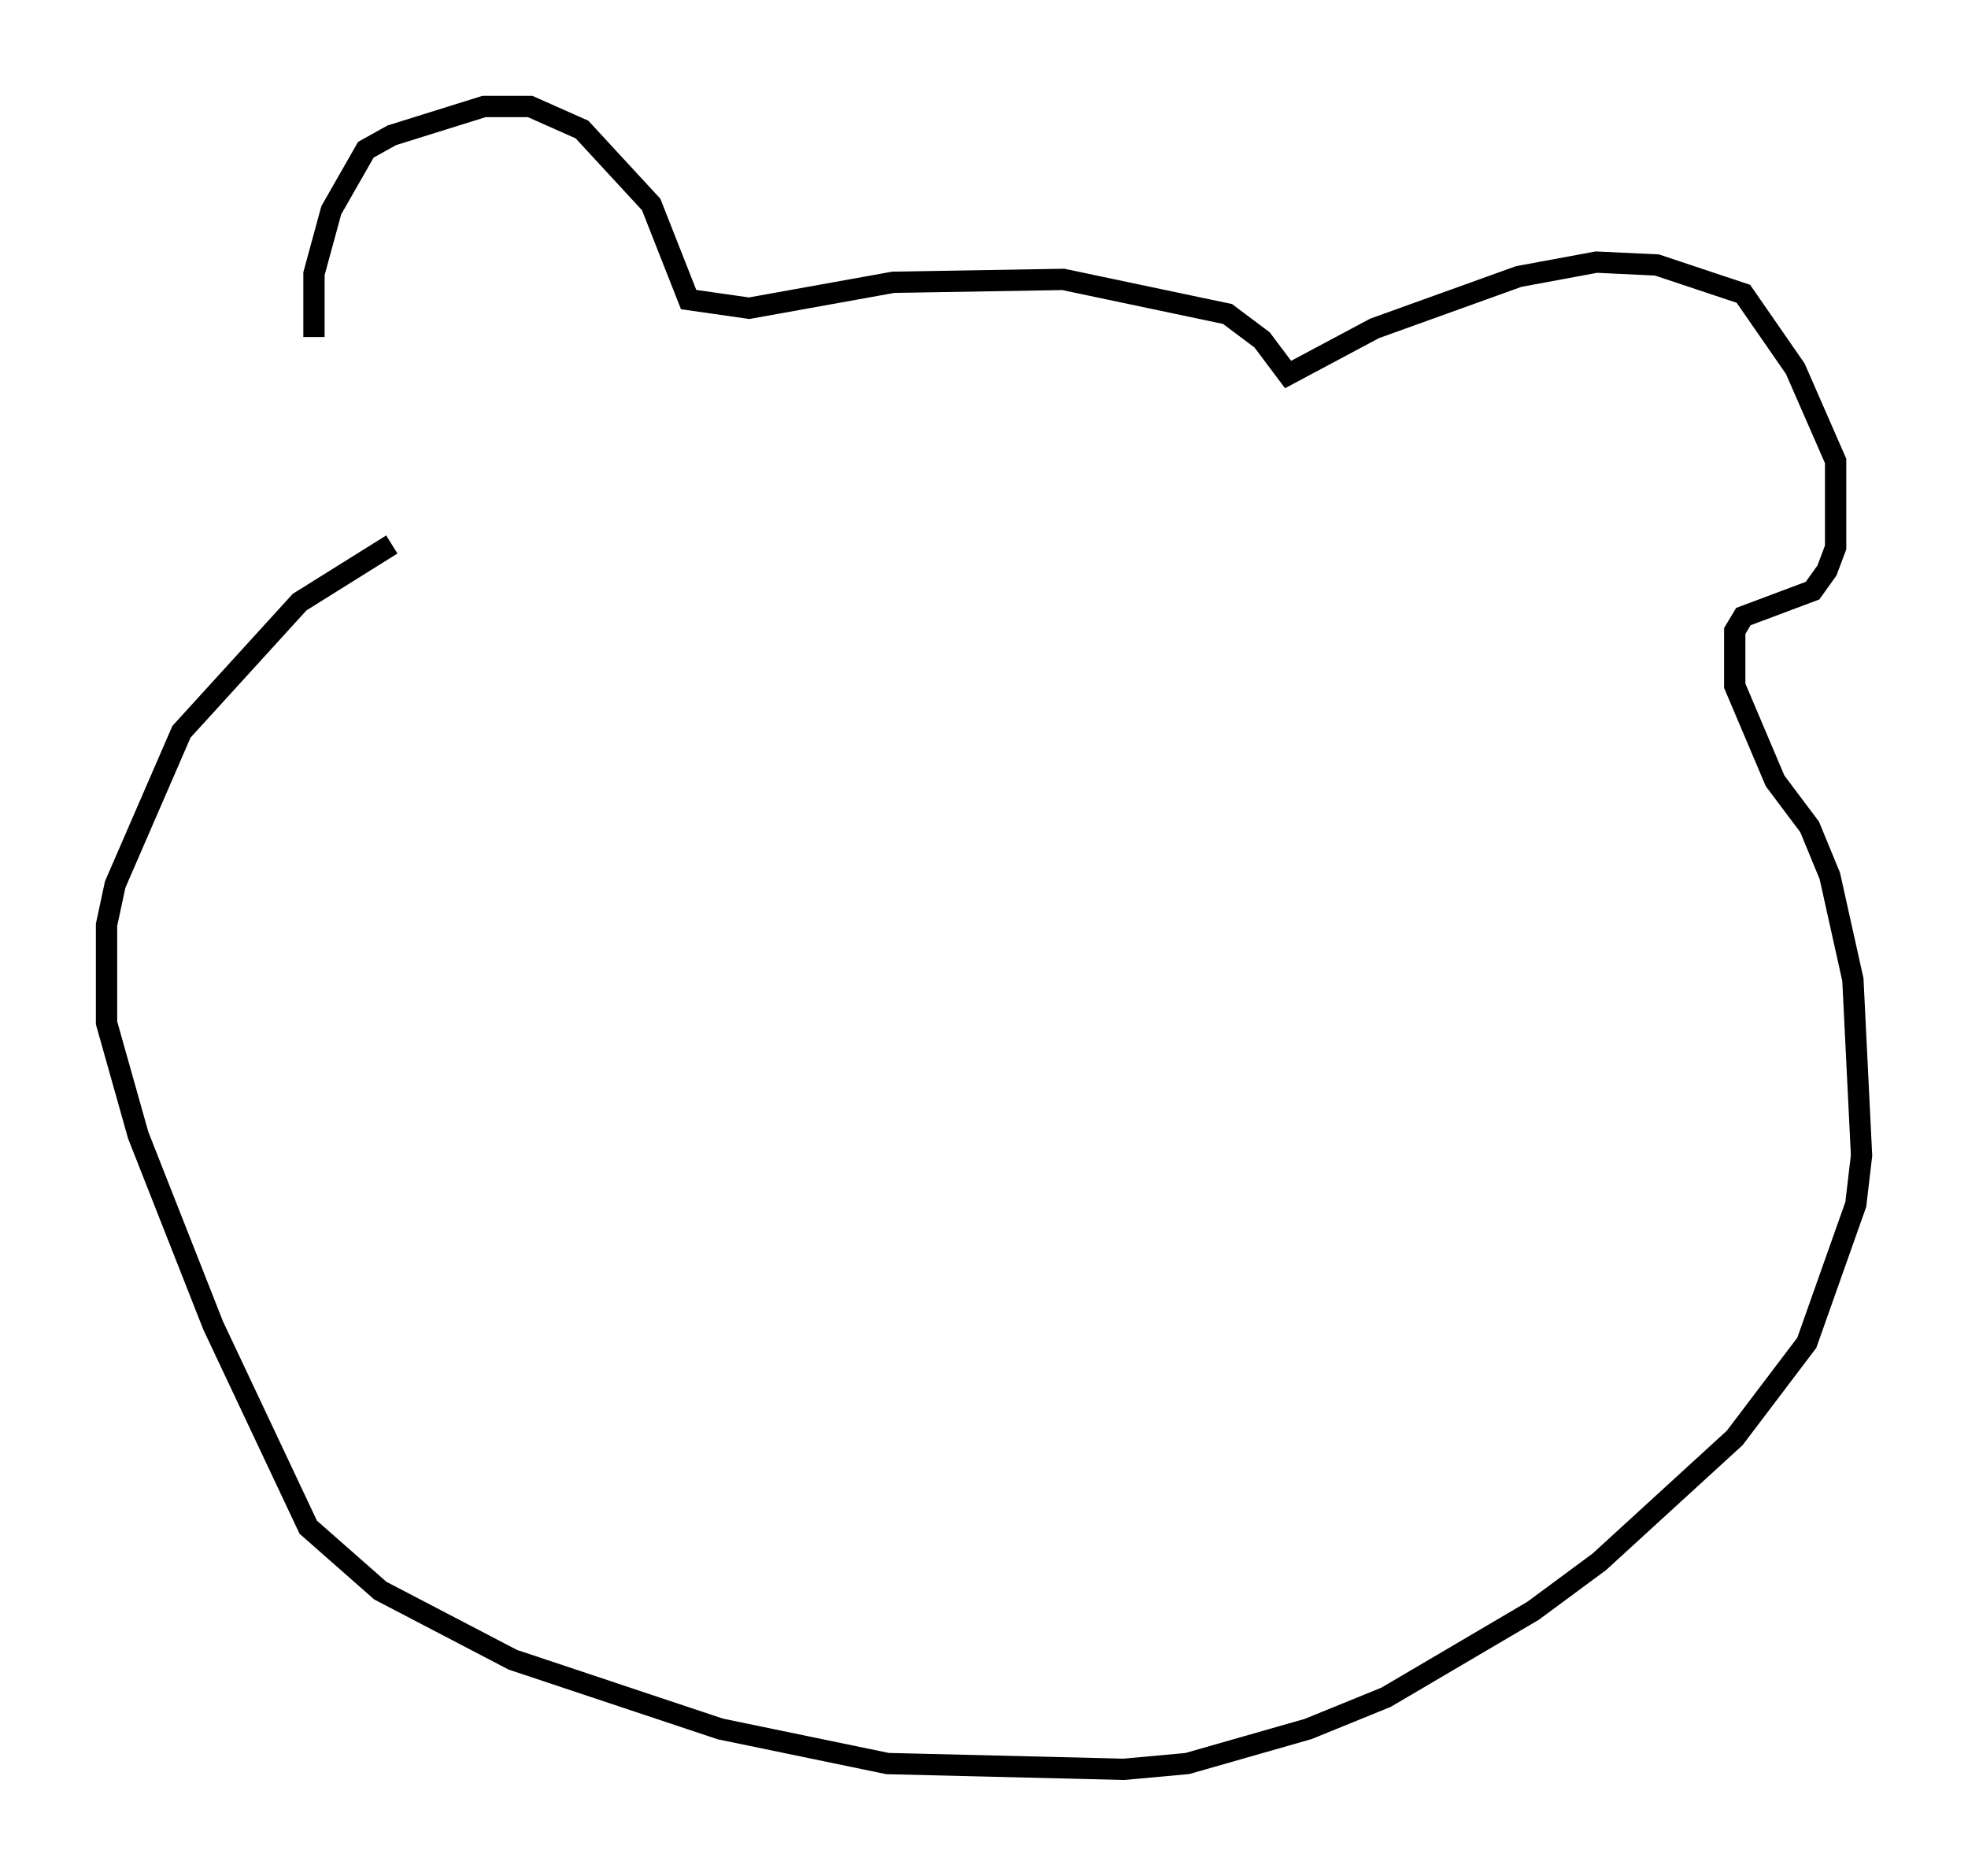 <?xml version="1.0" encoding="utf-8" ?>
<svg baseProfile="full" height="88.078" version="1.1" width="92.408" xmlns="http://www.w3.org/2000/svg" xmlns:ev="http://www.w3.org/2001/xml-events" xmlns:xlink="http://www.w3.org/1999/xlink"><defs /><rect fill="white" height="88.078" width="92.408" x="0" y="0" /><path d="M18.126, 20.697 m-3.383, -4.871 l0.0, -2.977 0.812, -2.977 l1.624, -2.842 1.218, -0.677 l4.33, -1.353 2.165, 0.0 l2.436, 1.083 3.248, 3.518 l1.759, 4.465 2.842, 0.406 l6.766, -1.218 7.984, -0.135 l7.713, 1.624 1.624, 1.218 l1.218, 1.624 4.059, -2.165 l6.766, -2.436 3.654, -0.677 l2.842, 0.135 4.059, 1.353 l2.436, 3.518 1.894, 4.33 l0.0, 4.059 -0.406, 1.083 l-0.677, 0.947 -3.248, 1.218 l-0.406, 0.677 0.0, 2.571 l1.894, 4.465 1.624, 2.165 l0.947, 2.3 1.083, 4.871 l0.406, 8.254 -0.271, 2.3 l-2.3, 6.495 -3.383, 4.465 l-6.36, 5.819 -3.112, 2.3 l-6.901, 4.059 -3.654, 1.488 l-5.683, 1.624 -2.977, 0.271 l-11.096, -0.271 -7.848, -1.624 l-9.743, -3.248 -6.225, -3.248 l-3.383, -2.977 -4.465, -9.472 l-3.518, -8.931 -1.488, -5.277 l0.0, -4.601 0.406, -1.894 l3.112, -7.172 5.548, -6.089 l4.33, -2.706 " fill="none" stroke="black" stroke-width="1" /></svg>